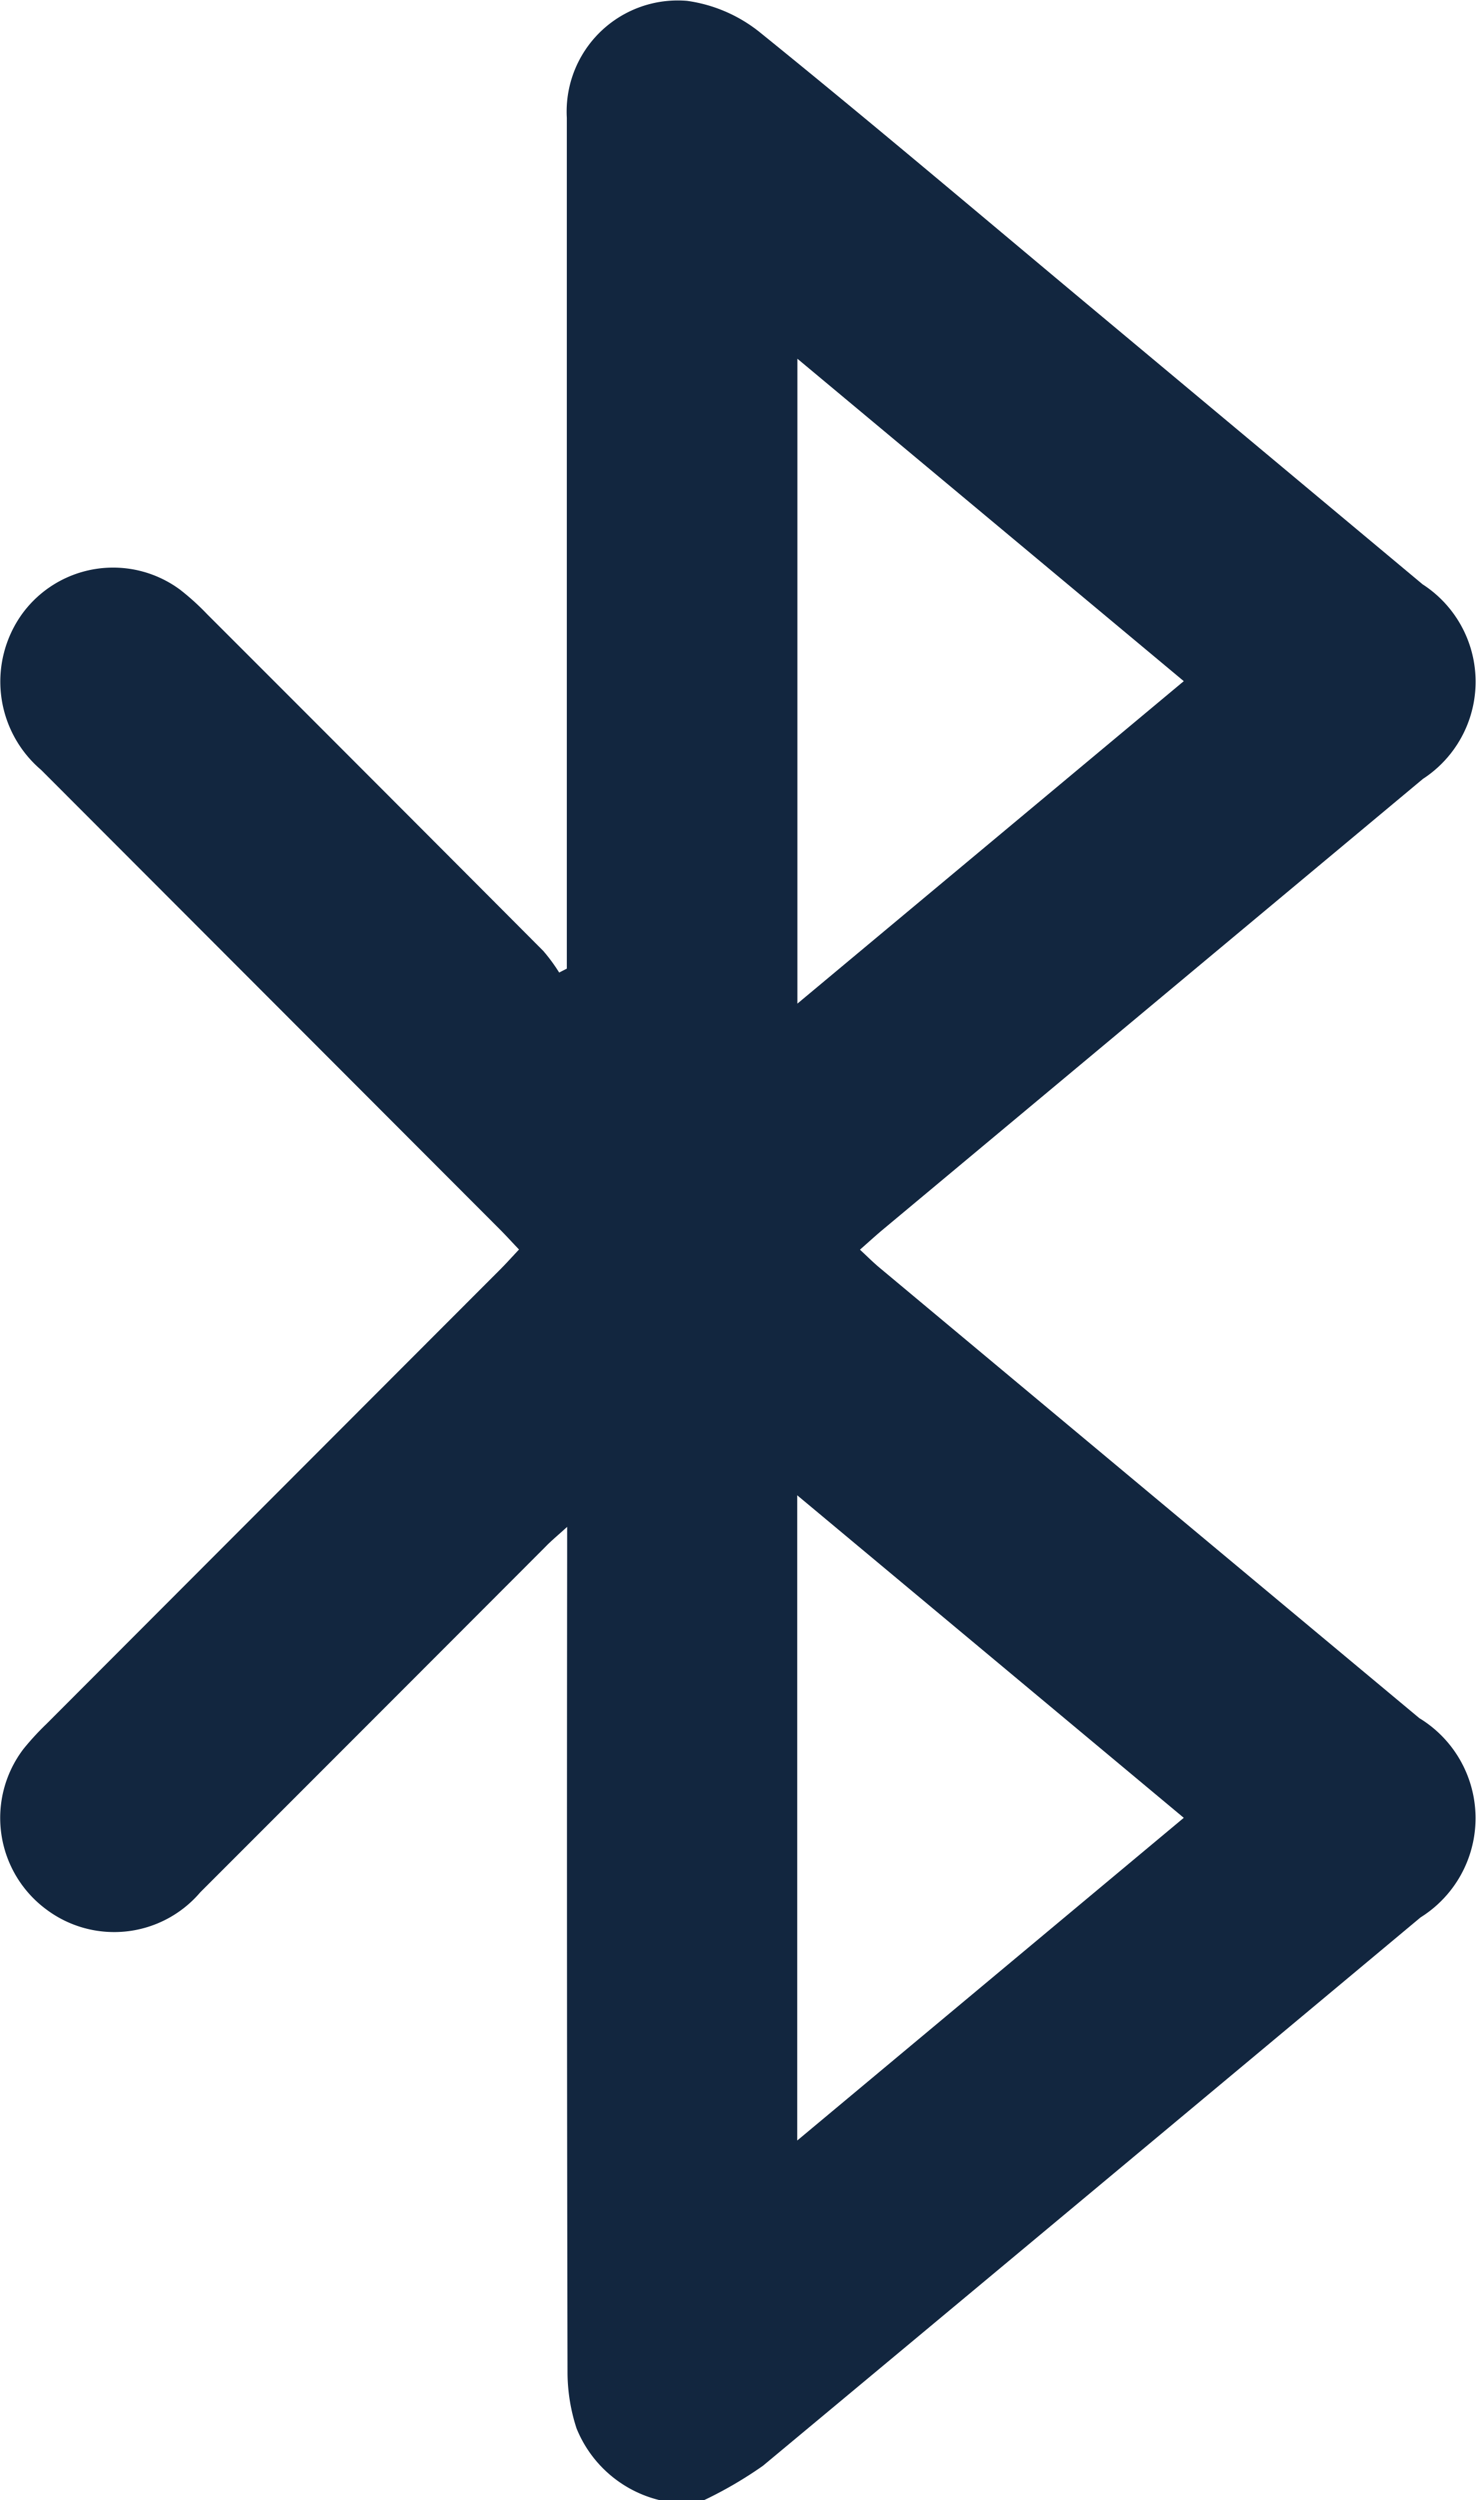 <svg id="i7Pzql.tif" xmlns="http://www.w3.org/2000/svg" width="27.412" height="46.417" viewBox="0 0 27.412 46.417">
  <g id="Grupo_151298" data-name="Grupo 151298">
    <path id="Trazado_193230" data-name="Trazado 193230" d="M3286.292-401.694a2.232,2.232,0,0,1-1.543-1.334,3.378,3.378,0,0,1-.167-1.013q-.016-7.573-.007-15.146v-.577c-.176.161-.3.262-.406.373q-3.2,3.205-6.407,6.411a2.1,2.1,0,0,1-2.865.315,2.113,2.113,0,0,1-.418-2.977,5.066,5.066,0,0,1,.429-.466q4.21-4.217,8.422-8.433c.115-.115.223-.236.351-.372-.131-.137-.24-.258-.356-.374q-4.259-4.265-8.518-8.529a2.152,2.152,0,0,1-.352-2.9,2.09,2.09,0,0,1,2.934-.445,4.614,4.614,0,0,1,.5.453q3.125,3.123,6.244,6.253a3.281,3.281,0,0,1,.294.4l.142-.073v-.467q0-7.664,0-15.327a2.063,2.063,0,0,1,2.235-2.173,2.765,2.765,0,0,1,1.37.6c2.031,1.642,4.024,3.332,6.029,5.006q3.13,2.613,6.259,5.226a2.153,2.153,0,0,1,.006,3.613l-10.018,8.357c-.138.115-.27.236-.437.383.134.124.247.238.37.34q5.008,4.18,10.018,8.357a2.173,2.173,0,0,1,.023,3.7q-6.1,5.093-12.213,10.181a7.548,7.548,0,0,1-1.112.647Zm9.735-33.771-7.176-5.986v11.973Zm-7.179,15.115v11.979l7.179-5.991Z" transform="translate(-3274.042 448.111)" fill="#12263f"/>
  </g>
</svg>
